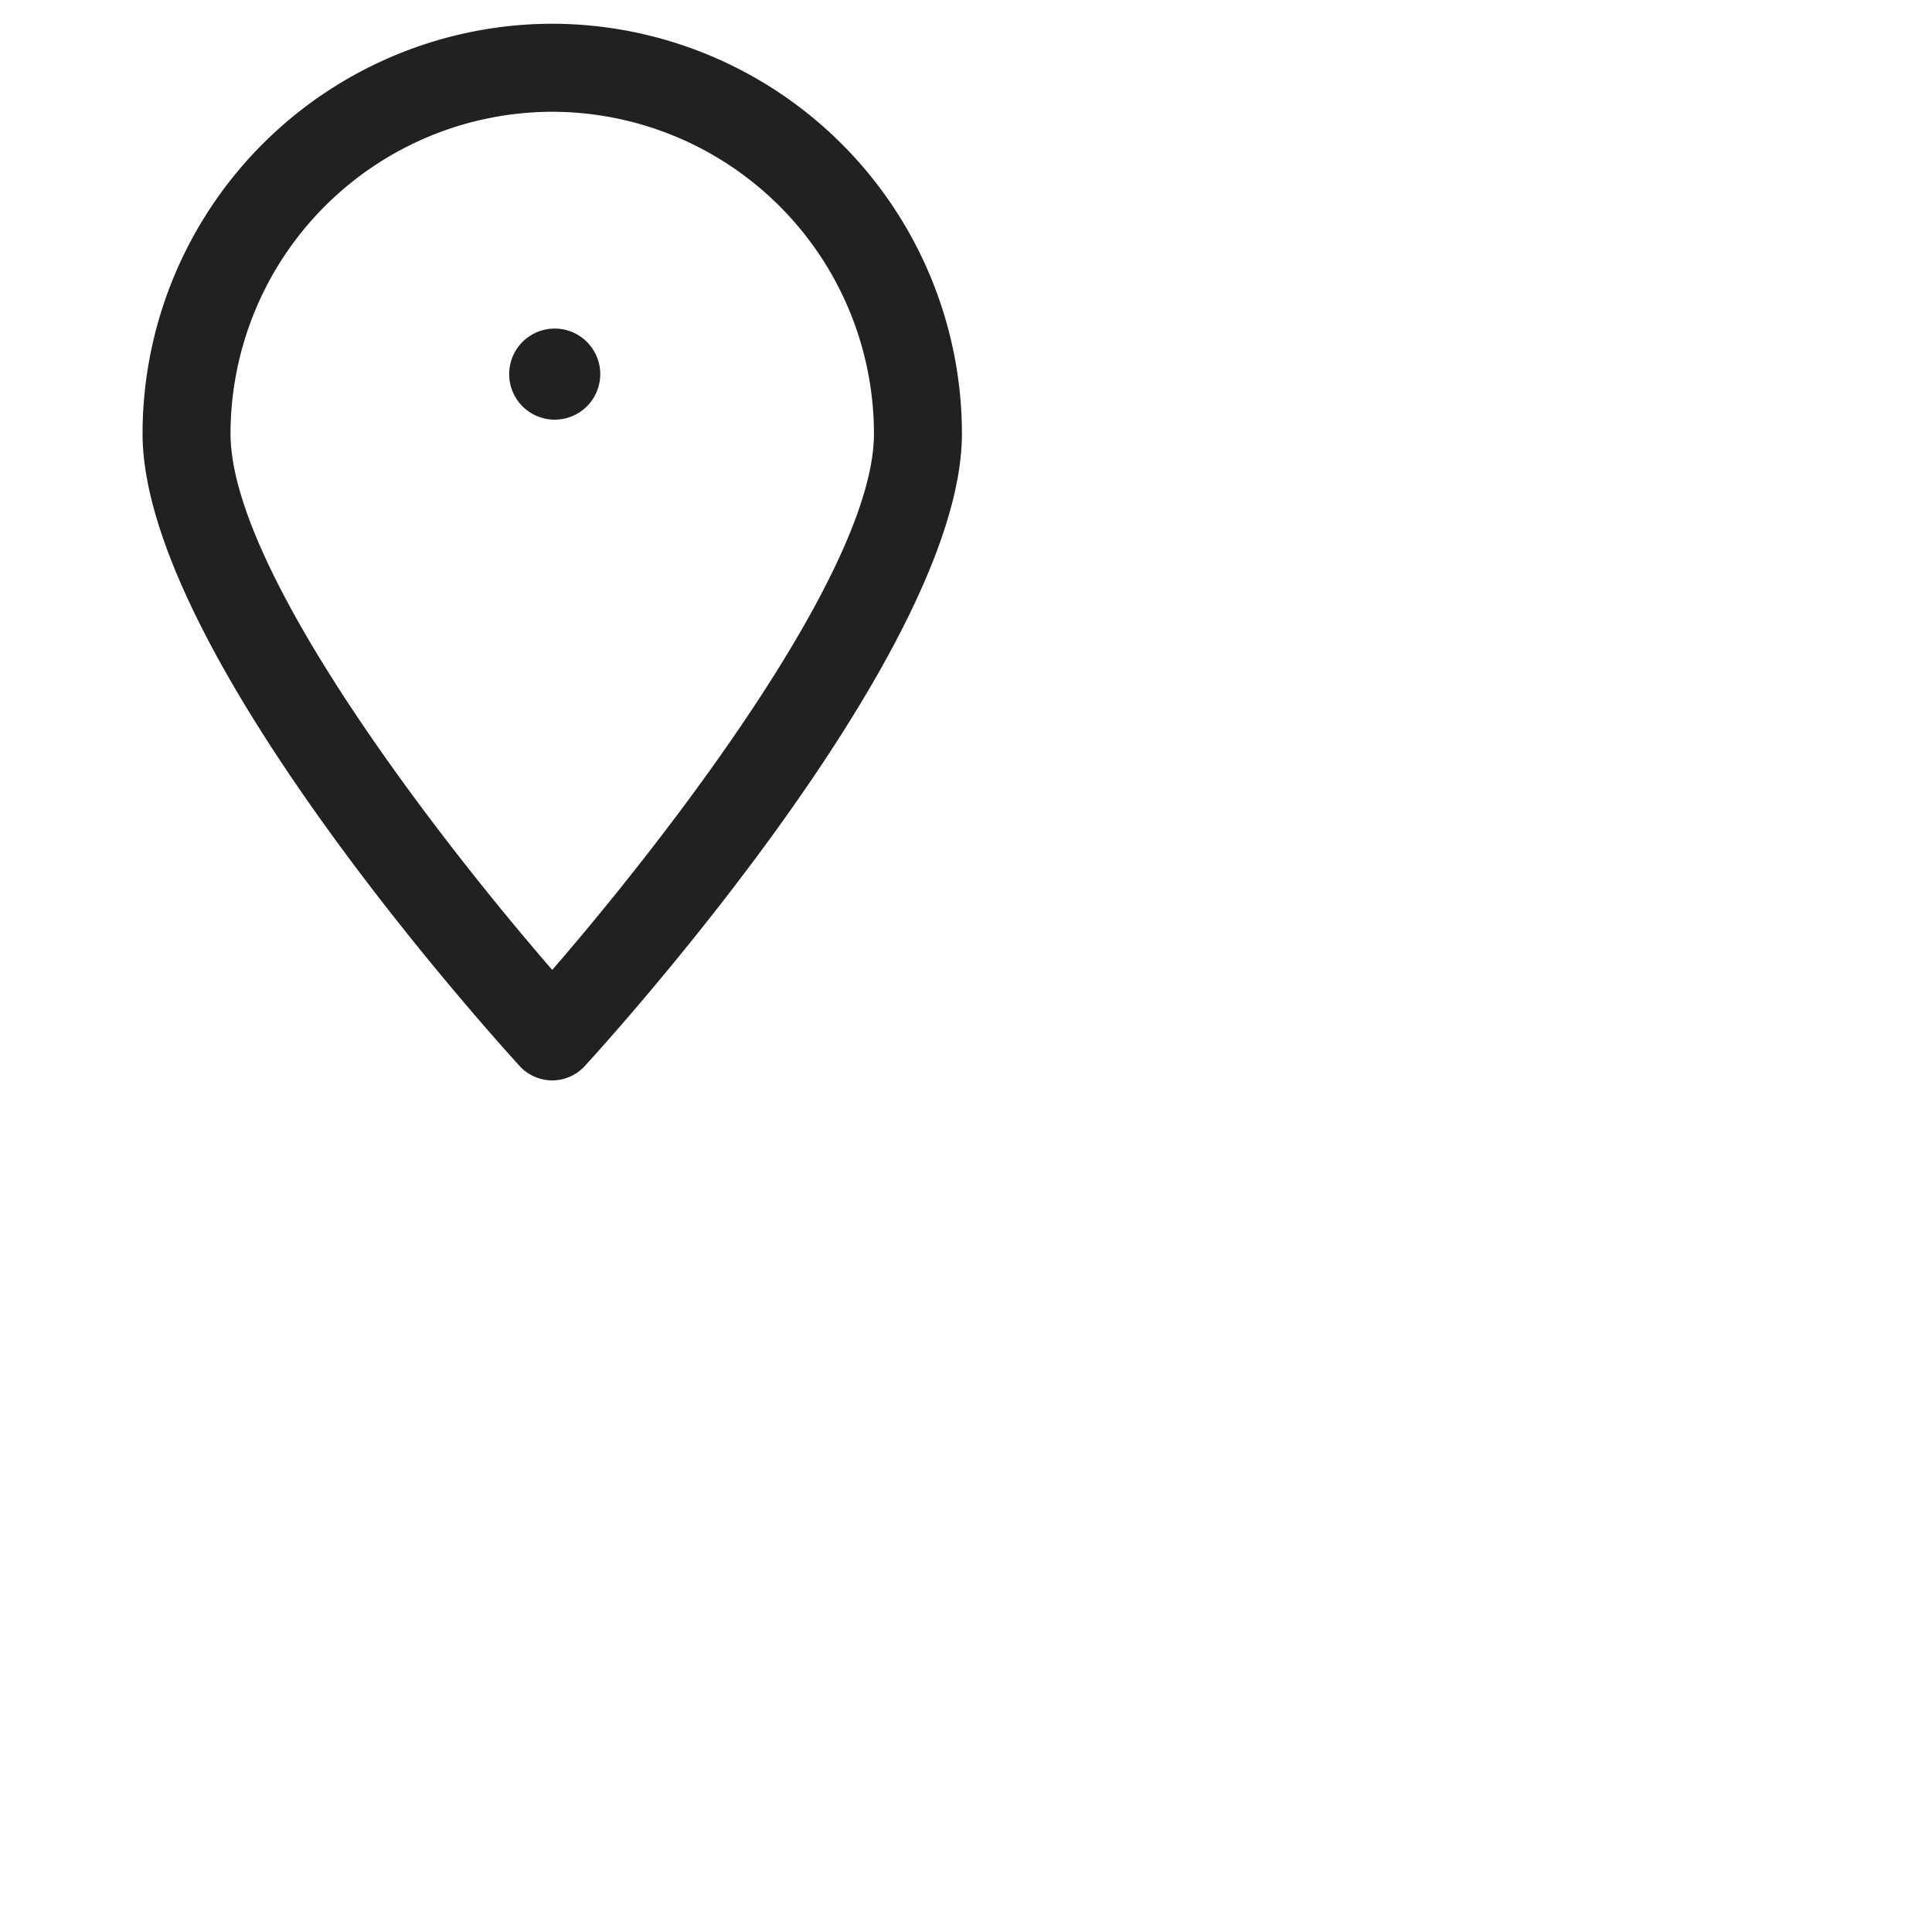 <?xml version="1.0" encoding="UTF-8"?>
<svg width="25px" height="25px" viewBox="0 0 28 28" version="1.1" xmlns="http://www.w3.org/2000/svg" xmlns:xlink="http://www.w3.org/1999/xlink">
    <!-- Uploaded to SVGRepo https://www.svgrepo.com -->
    <title>ic_fluent_add_28_regular</title>
    <desc>Created with Sketch.</desc>
    <g id="🔍-Product-Icons" stroke="none" stroke-width="1" fill="none" fill-rule="evenodd">
        <g id="ic_fluent_add_28_regular" fill="#212121" fill-rule="nonzero">
            <path d="M8.003.344a5.946 5.946 0 0 0-5.937 5.94c0 3.088 4.906 8.55 5.465 9.166a.64.64 0 0 0 .944 0c.56-.612 5.466-6.078 5.466-9.166A5.948 5.948 0 0 0 8.003.344Zm0 13.712C6.366 12.17 3.341 8.272 3.341 6.284A4.67 4.67 0 0 1 8.003 1.62a4.67 4.67 0 0 1 4.663 4.665c0 1.985-3.028 5.885-4.663 7.772Z"></path>
            <path d="M8.003 6.081a.66.66 0 1 0 0-1.318.66.66 0 0 0 0 1.318Z"></path>
        </g>
    </g>
</svg>